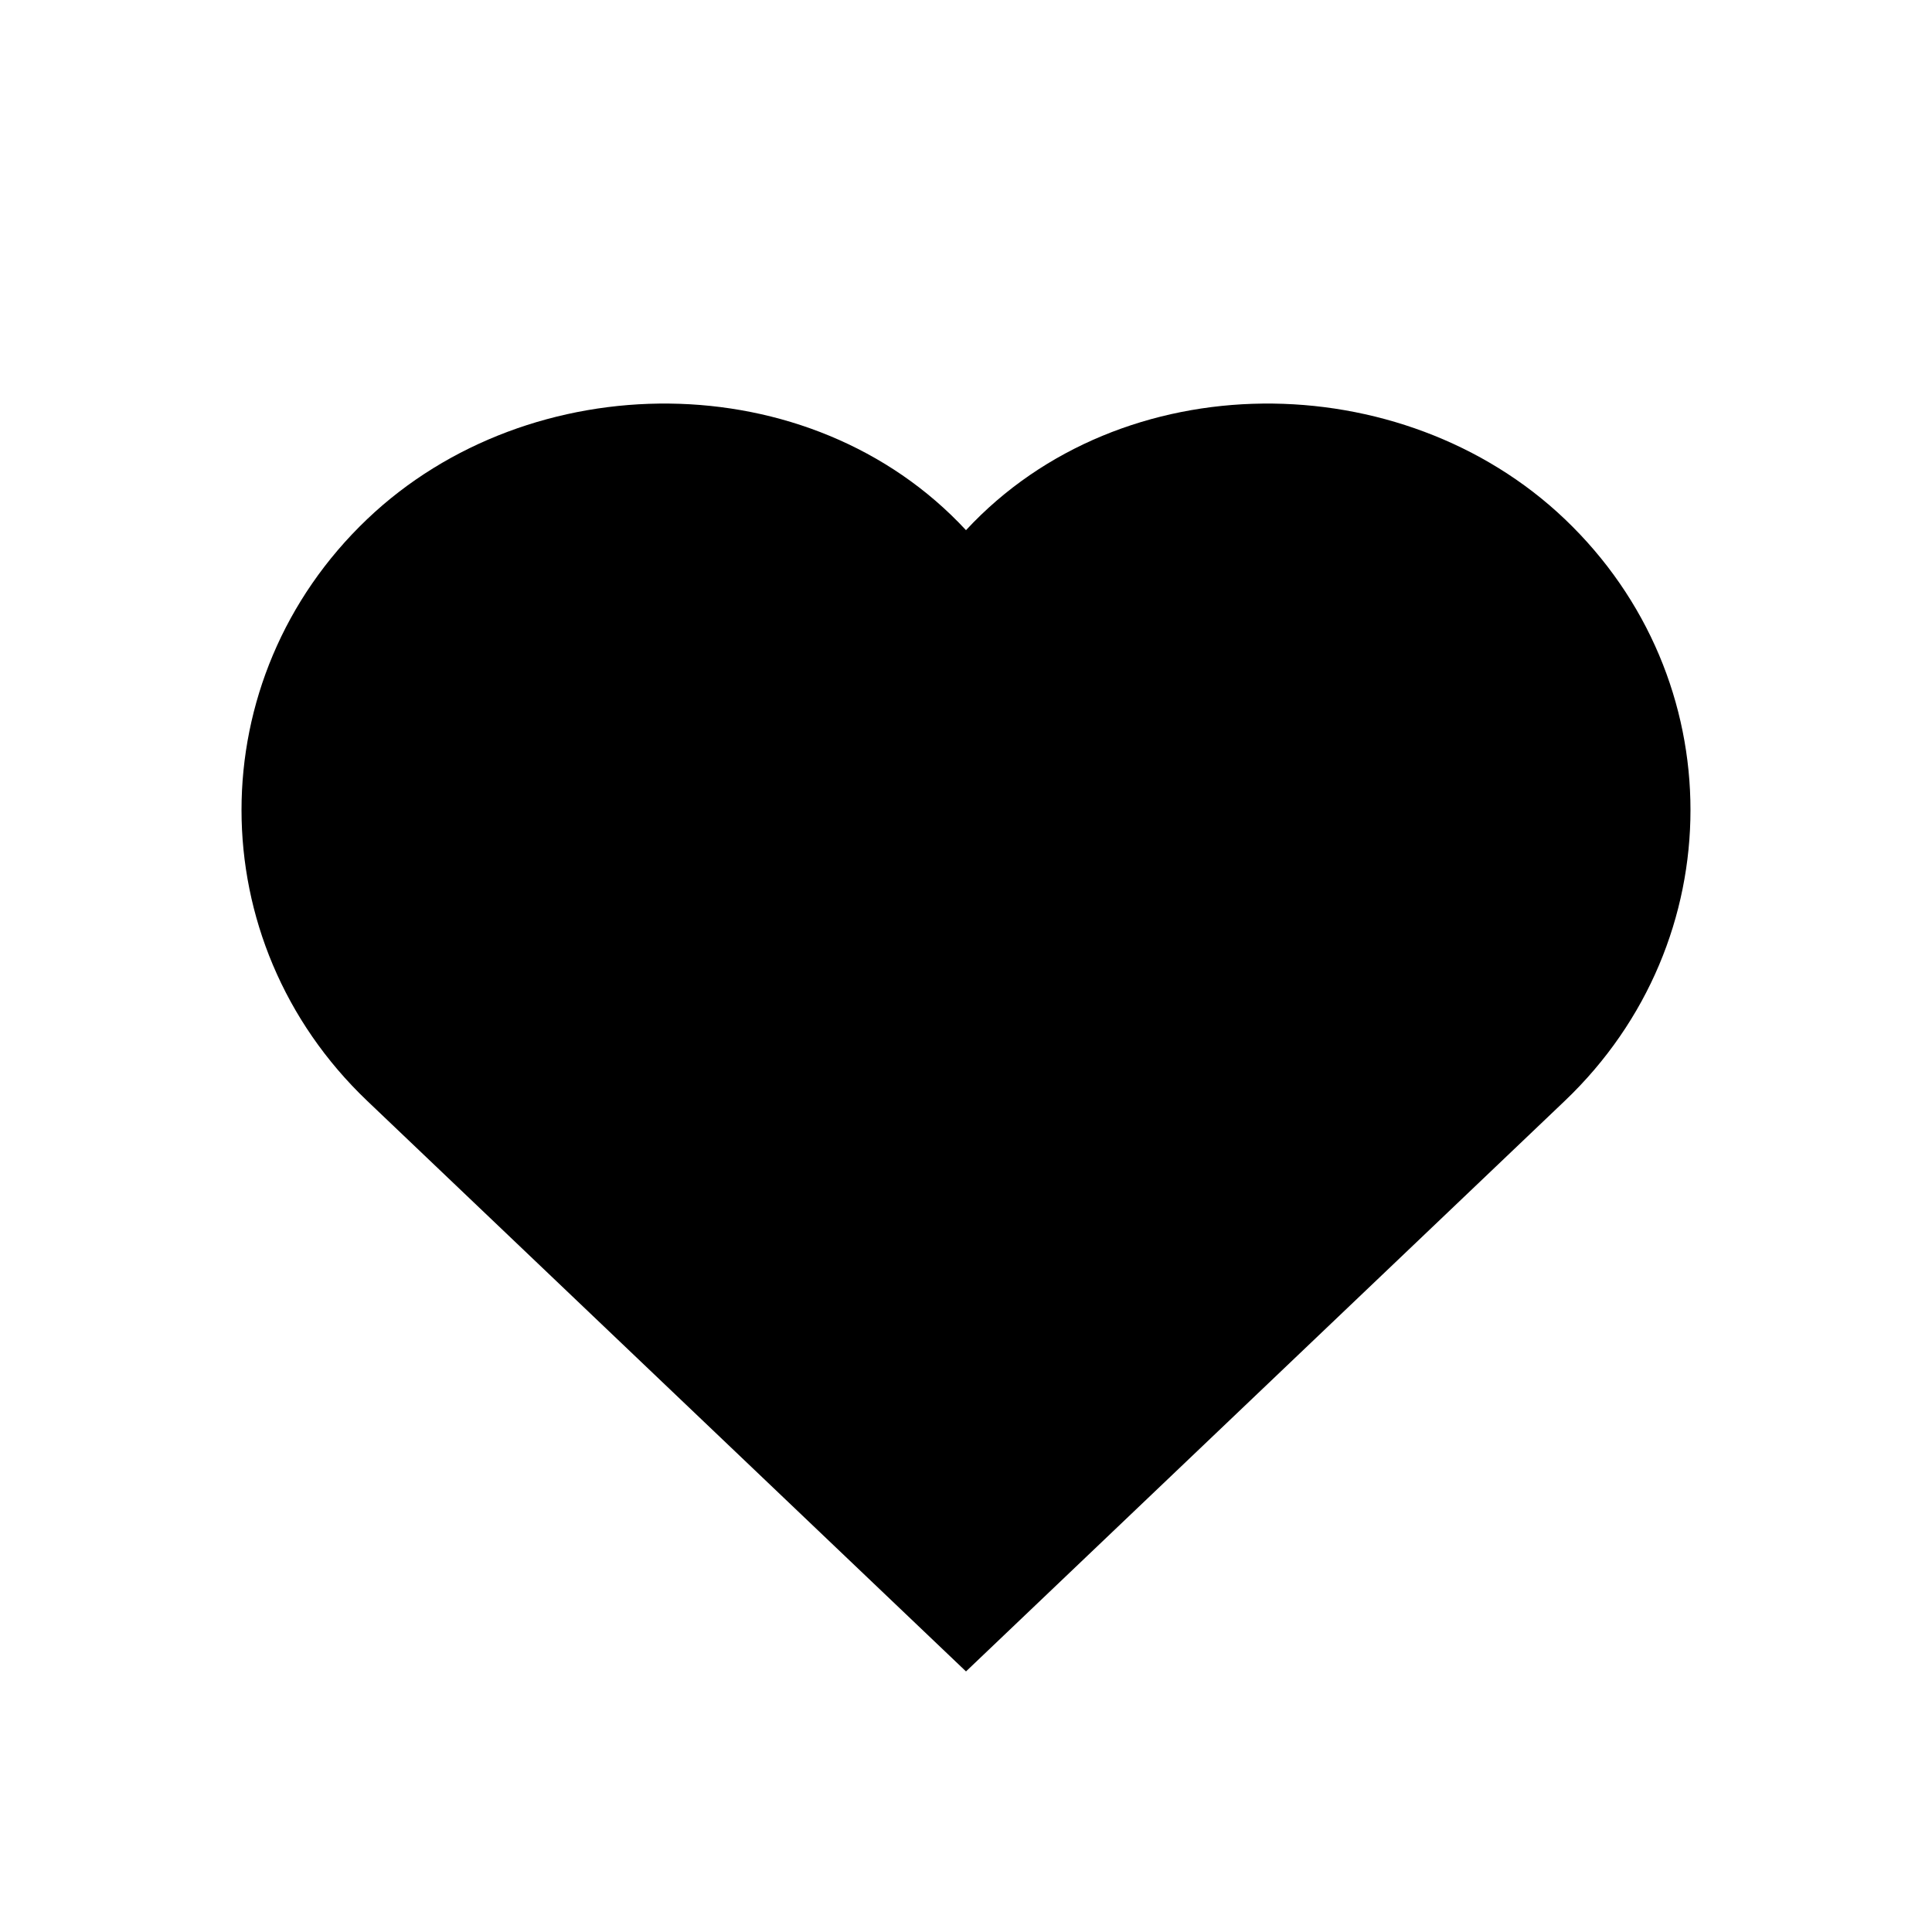 <svg width="24" height="24" viewBox="0 0 24 24" fill="none" xmlns="http://www.w3.org/2000/svg">
<path d="M12 20.763L4.561 13.675C2.48 11.691 2.48 8.433 4.561 6.449C6.583 4.522 10.067 4.502 12 6.586C13.933 4.502 17.417 4.522 19.439 6.449C21.52 8.433 21.52 11.691 19.439 13.675L12 20.763Z" fill="black"/>
</svg>
